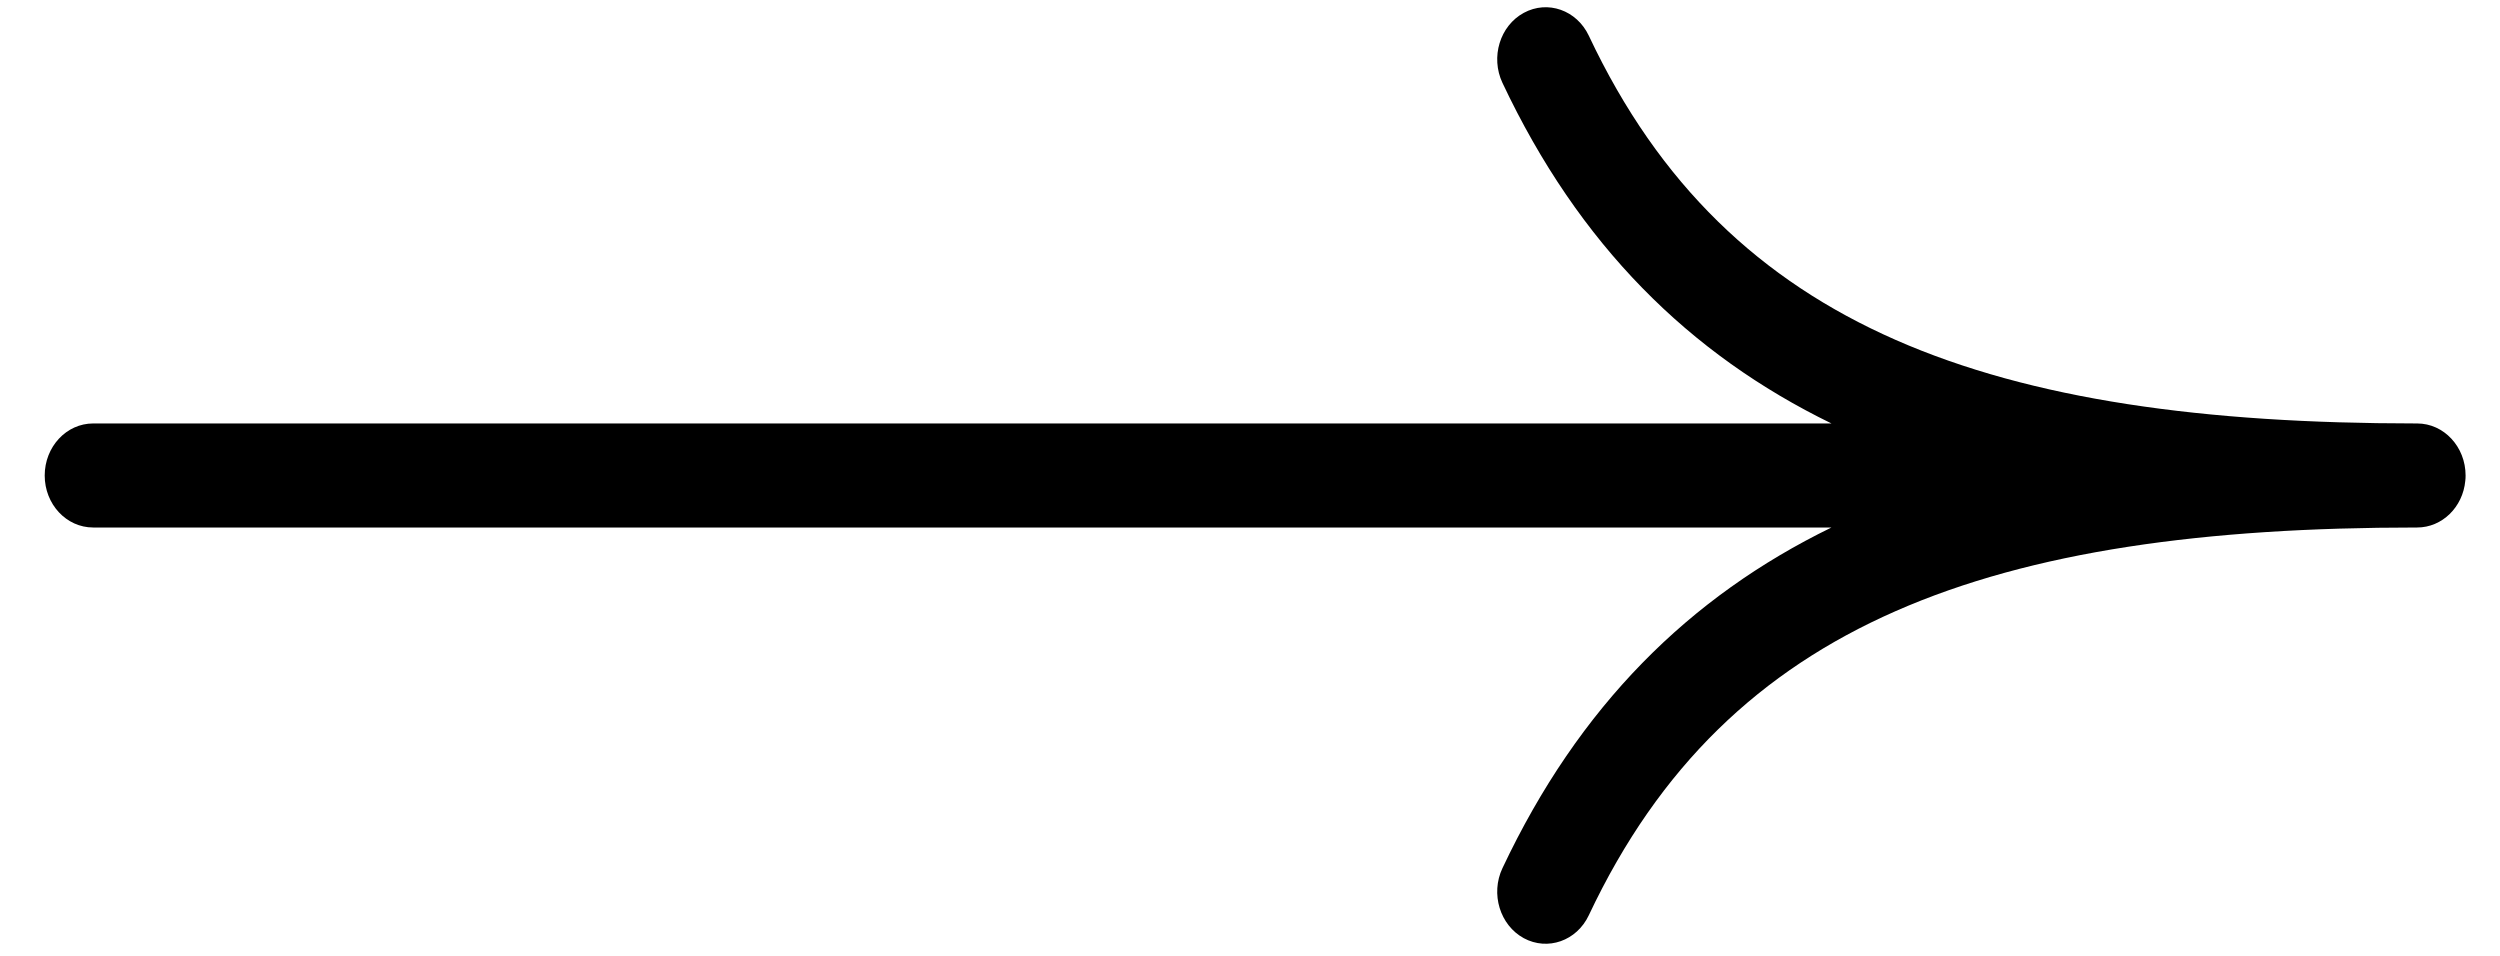 <?xml version="1.0" encoding="UTF-8" standalone="no"?><svg width='34' height='13' viewBox='0 0 34 13' fill='none' xmlns='http://www.w3.org/2000/svg'>
<path fill-rule='evenodd' clip-rule='evenodd' d='M20.723 0.175C21.048 -0.002 21.444 0.138 21.608 0.486C22.565 2.516 23.945 3.815 25.779 4.622C27.635 5.438 29.979 5.758 32.859 5.759H32.873C33.237 5.759 33.532 6.076 33.532 6.467C33.532 6.491 33.531 6.515 33.528 6.539C33.495 6.896 33.214 7.174 32.873 7.174C29.987 7.174 27.639 7.494 25.779 8.312C23.945 9.118 22.565 10.418 21.608 12.447C21.444 12.796 21.048 12.935 20.723 12.759C20.399 12.582 20.269 12.156 20.433 11.808C21.473 9.603 22.973 8.117 24.908 7.174L1.267 7.174C0.903 7.174 0.608 6.858 0.608 6.467C0.608 6.076 0.903 5.759 1.267 5.759L24.908 5.759C22.973 4.816 21.473 3.331 20.433 1.126C20.269 0.777 20.399 0.351 20.723 0.175Z' fill='black'/>
</svg>

